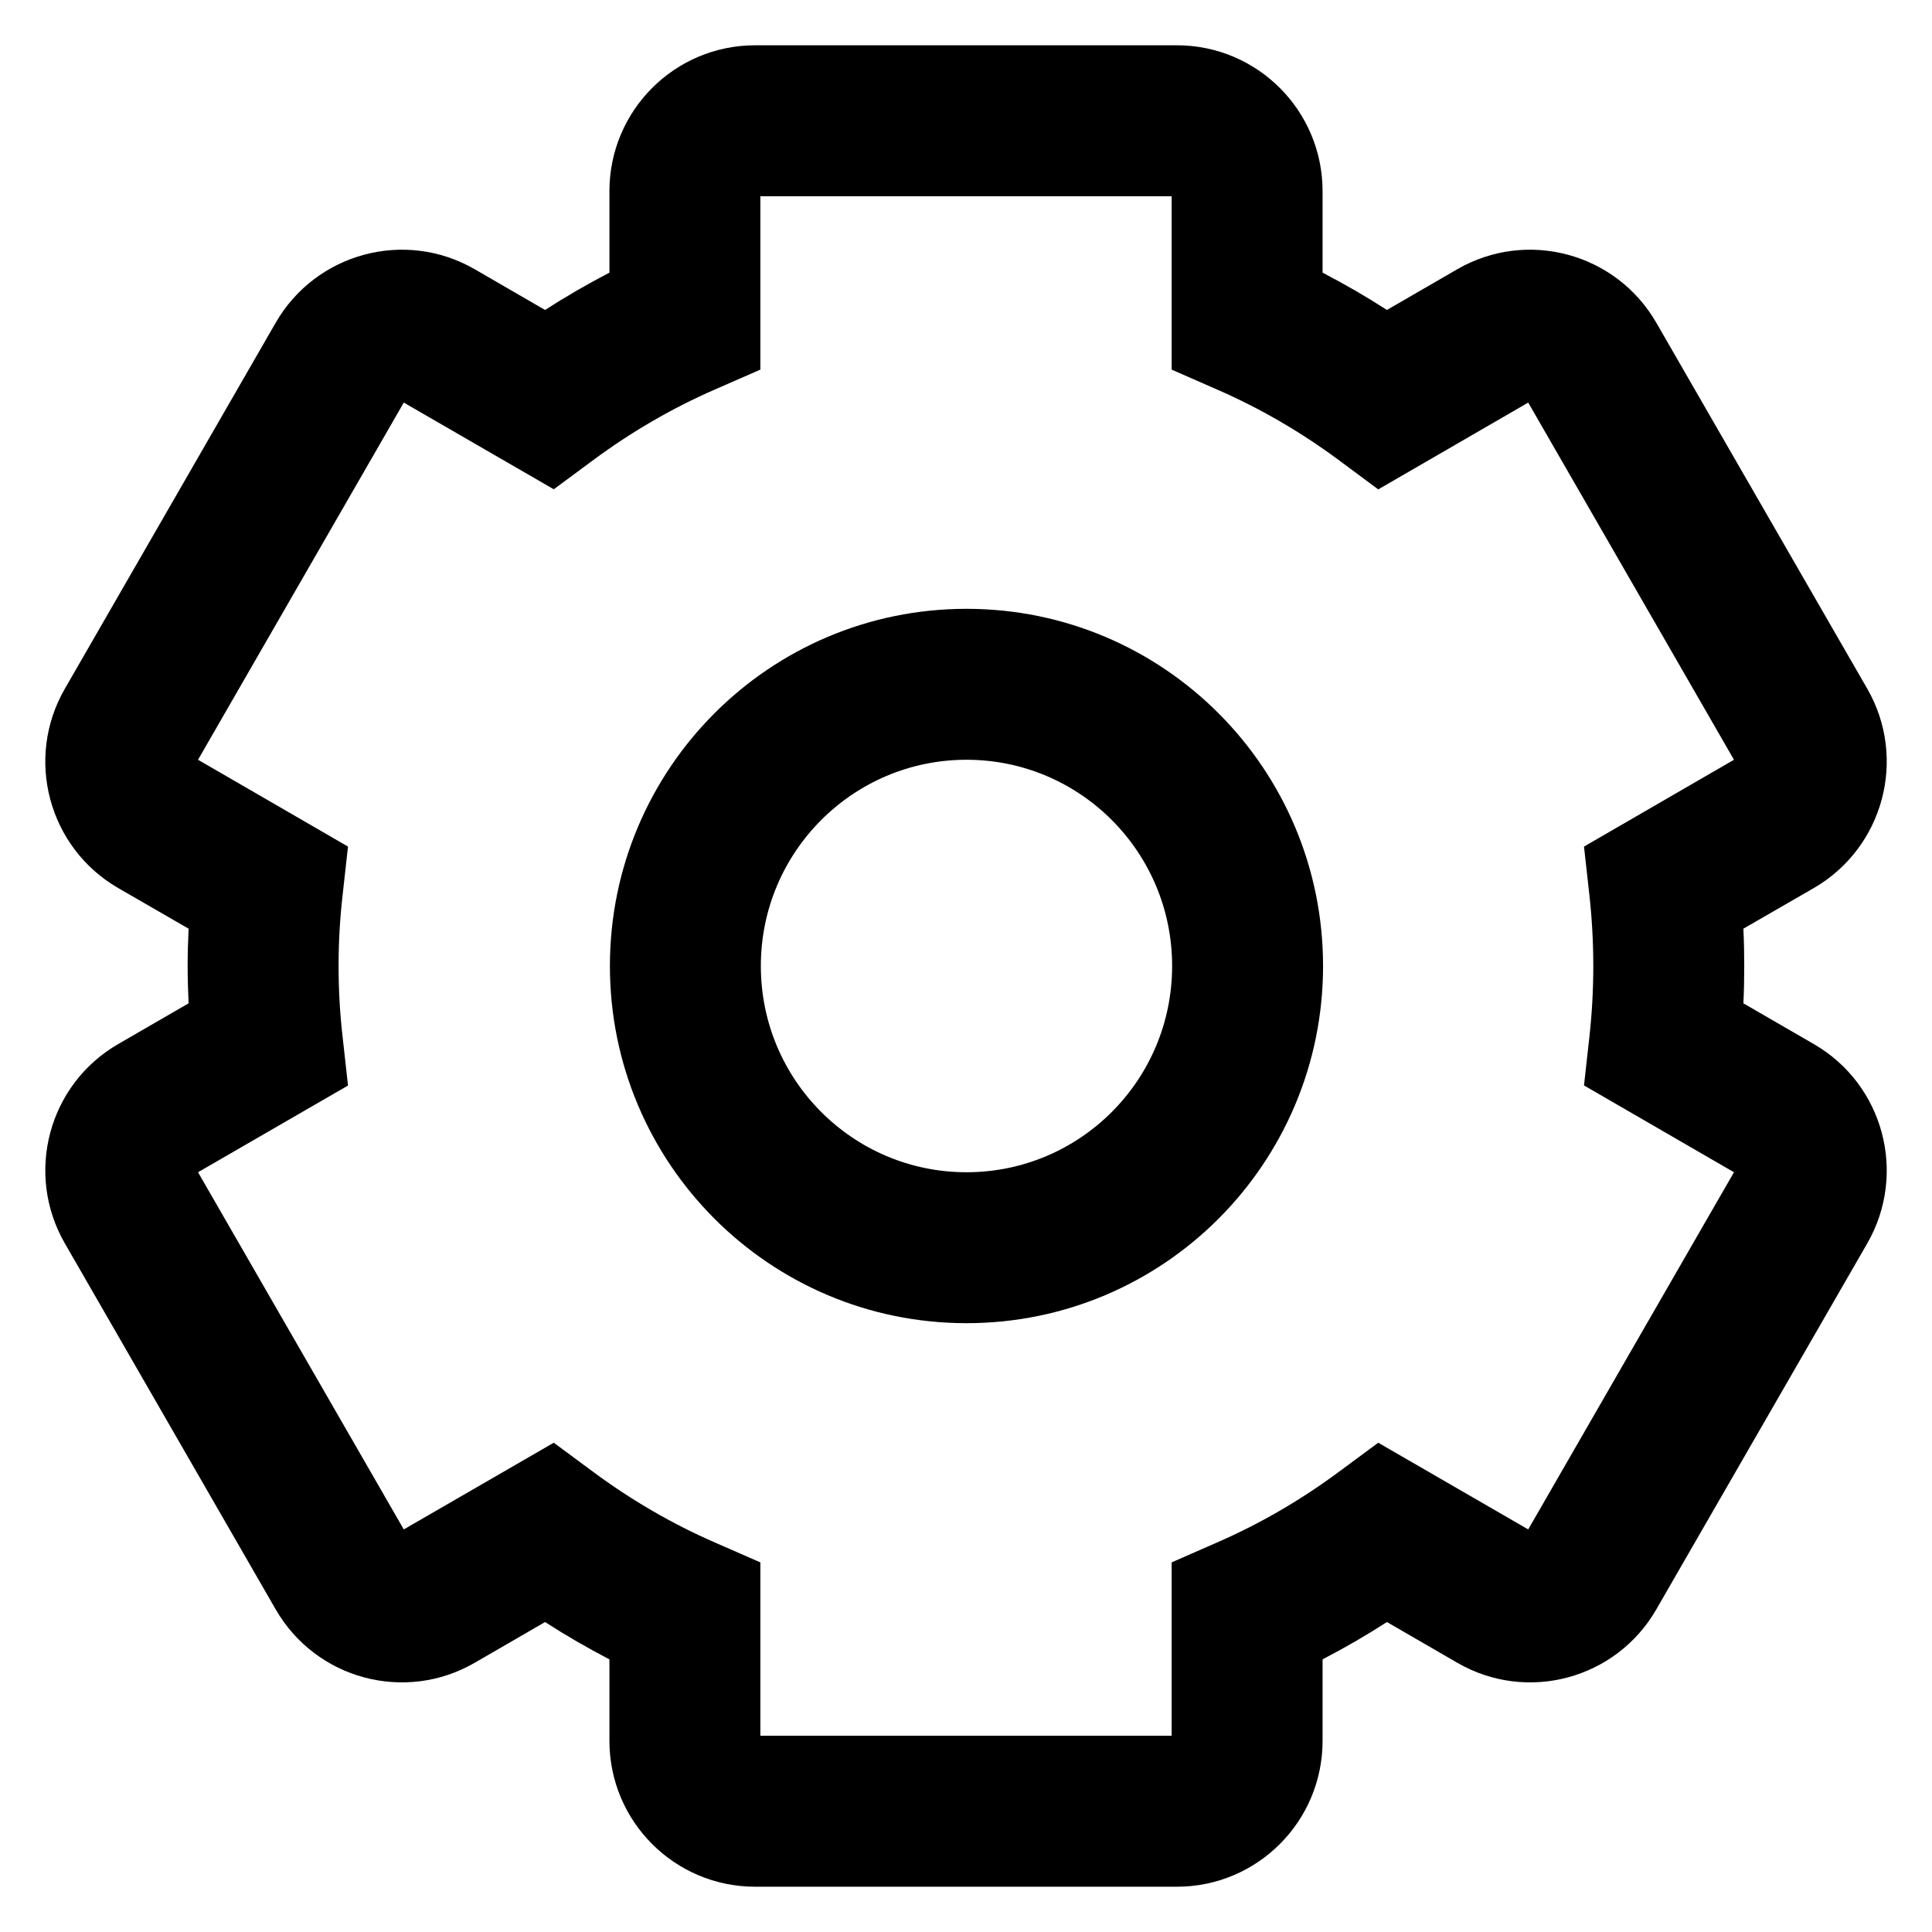 <svg width="16" height="16" viewBox="0 0 16 16" xmlns="http://www.w3.org/2000/svg">

    <path fill-rule="evenodd" clip-rule="evenodd"
        d="M6.254 0.375L9.746 0.375C10.414 0.375 10.953 0.917 10.953 1.583V2.258C11.136 2.353 11.314 2.456 11.486 2.567L12.068 2.23C12.646 1.896 13.384 2.095 13.717 2.673L15.464 5.704C15.796 6.281 15.599 7.019 15.022 7.354L14.438 7.691C14.443 7.794 14.445 7.897 14.445 8C14.445 8.104 14.443 8.207 14.438 8.309L15.022 8.647C15.599 8.981 15.796 9.719 15.464 10.297L13.717 13.328C13.384 13.906 12.646 14.105 12.068 13.77L11.486 13.433C11.314 13.544 11.136 13.647 10.953 13.742V14.417C10.953 15.083 10.414 15.625 9.746 15.625H6.254C5.586 15.625 5.047 15.083 5.047 14.417V13.742C4.864 13.647 4.686 13.544 4.514 13.433L3.932 13.77C3.354 14.105 2.616 13.906 2.283 13.328L0.537 10.297C0.204 9.719 0.401 8.981 0.978 8.647L1.562 8.309C1.557 8.207 1.554 8.104 1.554 8C1.554 7.896 1.557 7.794 1.562 7.691L0.978 7.354C0.401 7.019 0.204 6.281 0.537 5.704L2.283 2.673C2.616 2.095 3.354 1.896 3.932 2.23L4.514 2.567C4.686 2.456 4.864 2.353 5.047 2.258V1.583C5.047 0.917 5.586 0.375 6.254 0.375ZM6.297 1.625V3.061L5.922 3.225C5.564 3.381 5.227 3.578 4.916 3.808L4.586 4.052L3.344 3.334L1.64 6.292L2.882 7.011L2.837 7.416C2.815 7.608 2.804 7.802 2.804 8C2.804 8.198 2.815 8.392 2.837 8.584L2.882 8.99L1.64 9.708L3.344 12.666L4.586 11.948L4.916 12.192C5.227 12.422 5.564 12.619 5.922 12.775L6.297 12.939V14.375H9.703V12.939L10.077 12.775C10.436 12.619 10.773 12.422 11.084 12.192L11.414 11.948L12.656 12.666L14.36 9.708L13.118 8.989L13.163 8.584C13.184 8.392 13.195 8.198 13.195 8C13.195 7.803 13.184 7.608 13.163 7.416L13.118 7.011L14.36 6.292L12.656 3.334L11.414 4.053L11.084 3.808C10.773 3.578 10.436 3.381 10.077 3.225L9.703 3.061V1.625L6.297 1.625ZM3.306 12.688C3.306 12.688 3.306 12.688 3.306 12.688ZM1.604 9.729C1.604 9.729 1.604 9.729 1.604 9.729ZM8.004 6.292C7.065 6.292 6.301 7.055 6.301 8C6.301 8.945 7.065 9.708 8.004 9.708C8.944 9.708 9.707 8.945 9.707 8C9.707 7.055 8.944 6.292 8.004 6.292ZM5.051 8C5.051 6.367 6.372 5.042 8.004 5.042C9.637 5.042 10.957 6.367 10.957 8C10.957 9.633 9.637 10.958 8.004 10.958C6.372 10.958 5.051 9.633 5.051 8Z" />

</svg>
